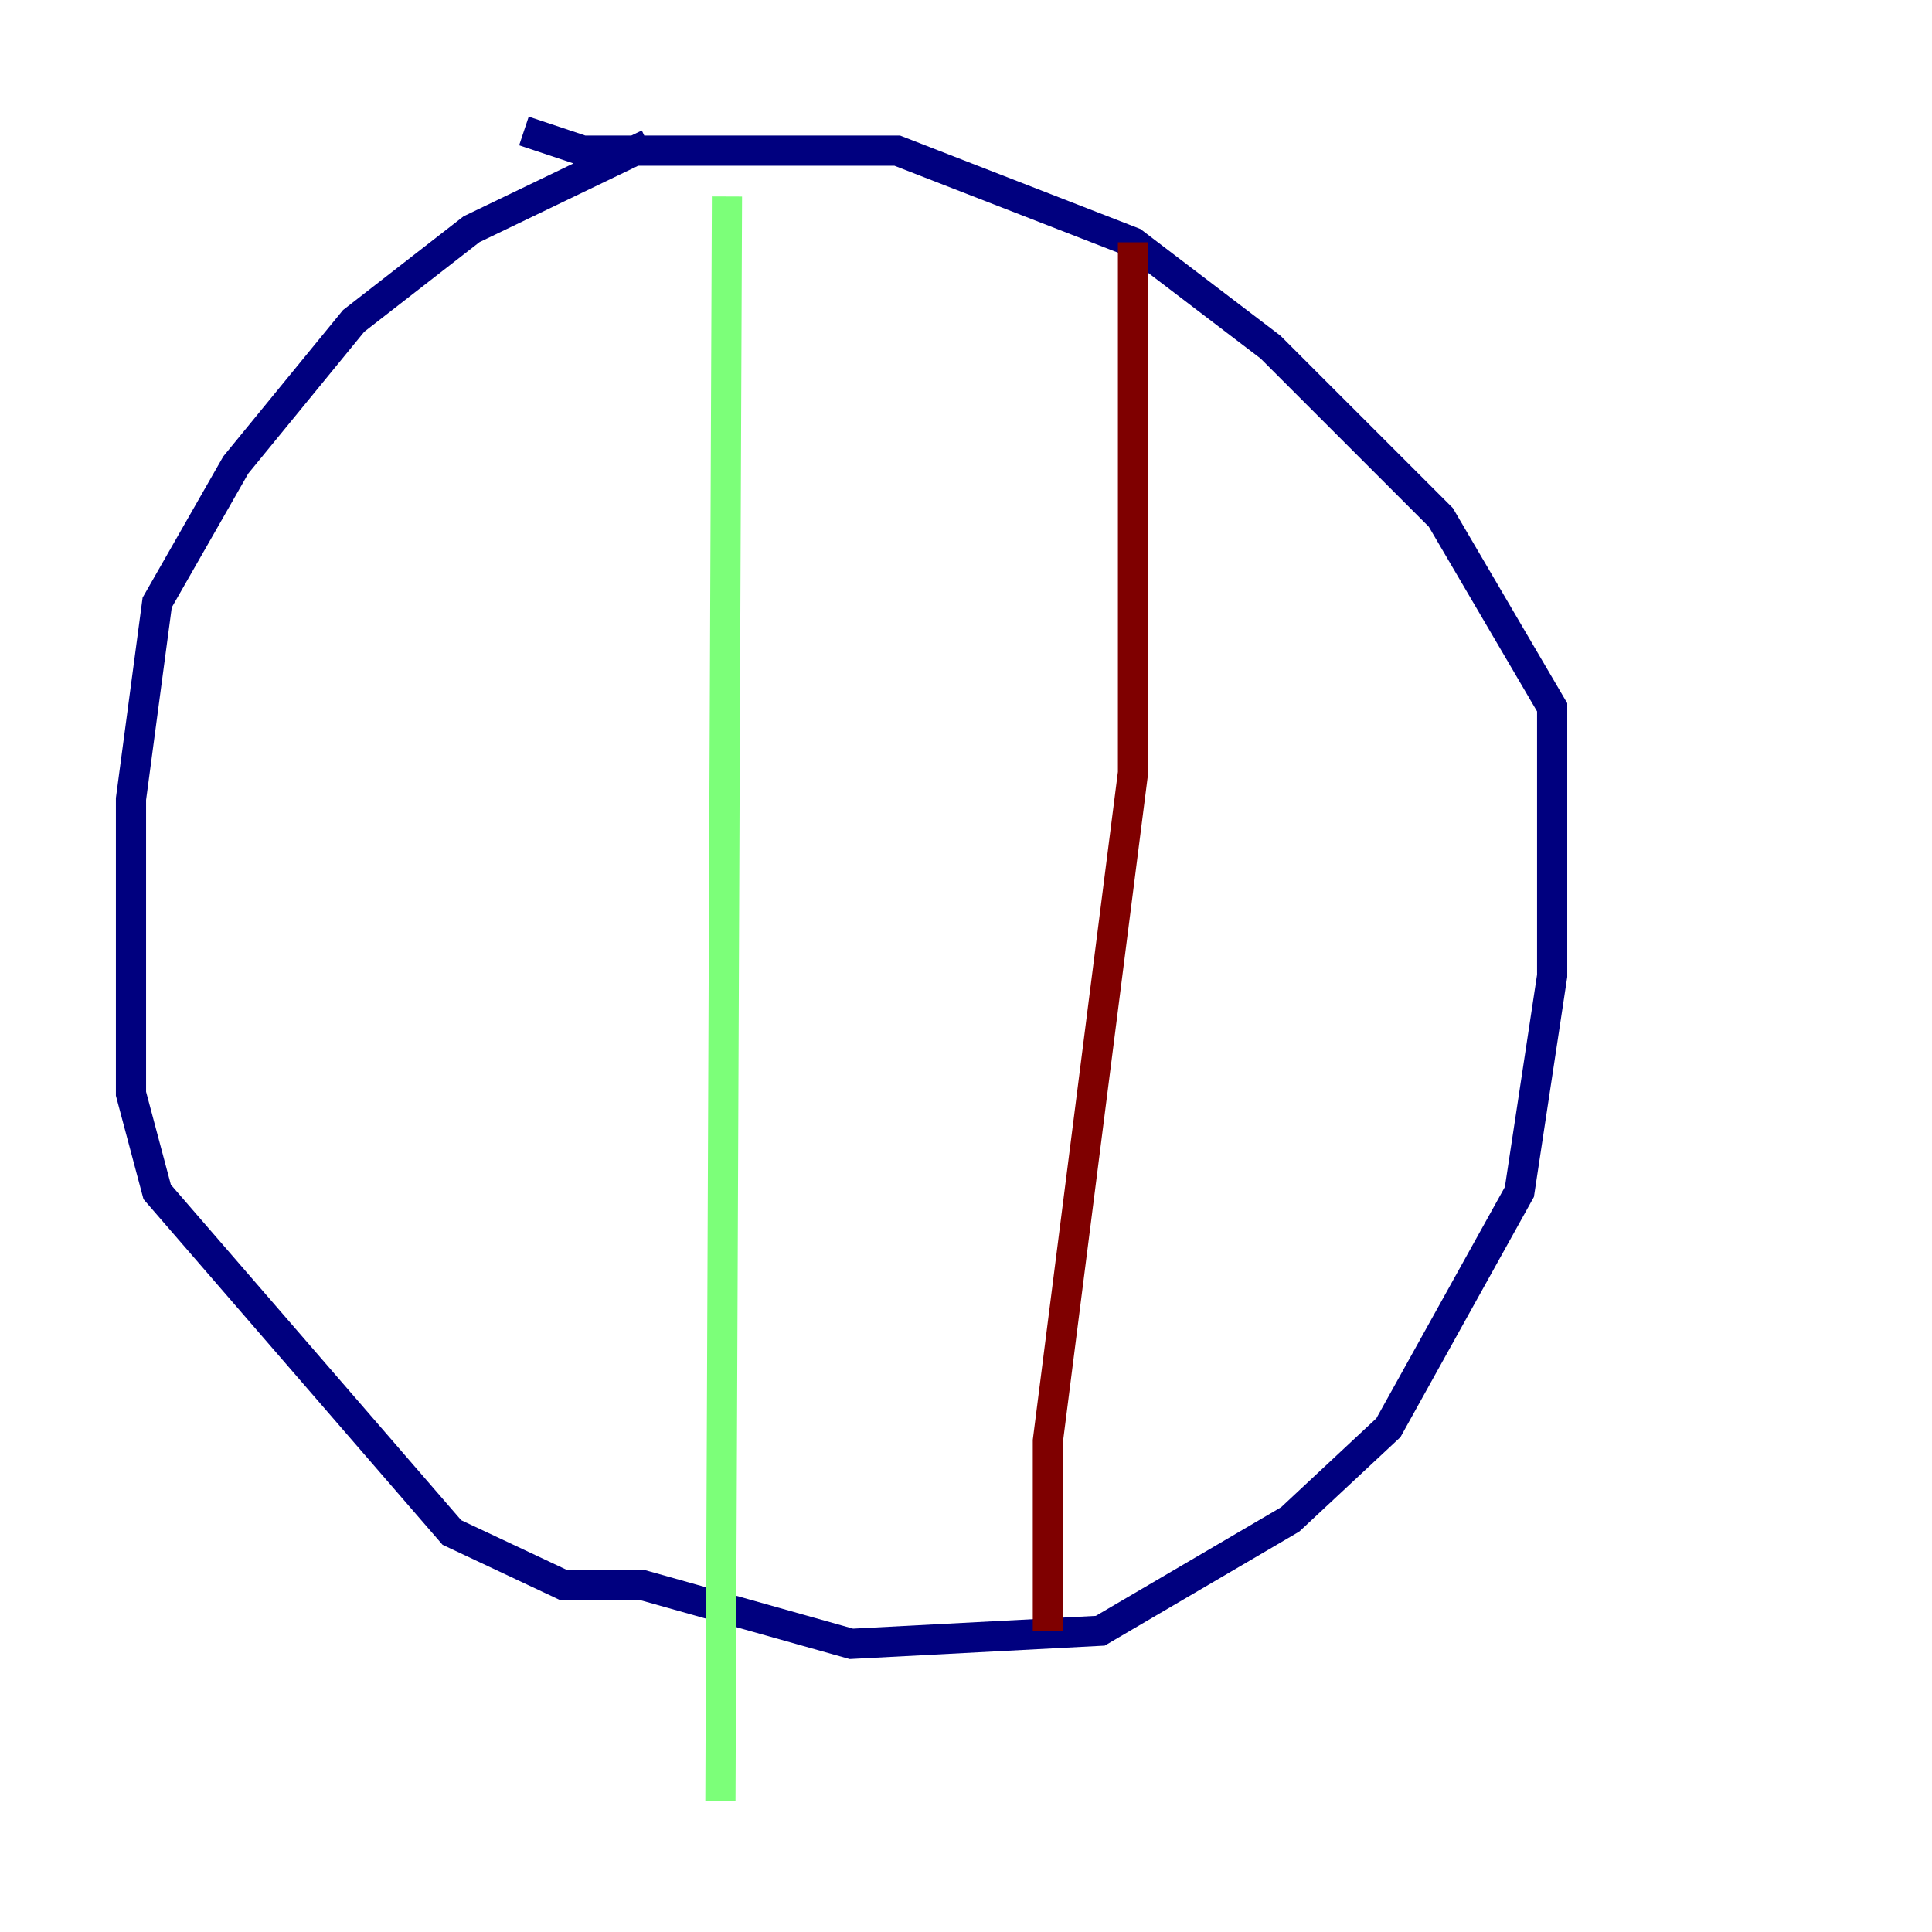 <?xml version="1.0" encoding="utf-8" ?>
<svg baseProfile="tiny" height="128" version="1.2" viewBox="0,0,128,128" width="128" xmlns="http://www.w3.org/2000/svg" xmlns:ev="http://www.w3.org/2001/xml-events" xmlns:xlink="http://www.w3.org/1999/xlink"><defs /><polyline fill="none" points="42.956,9.546 31.241,15.186 23.43,21.261 15.62,30.807 10.414,39.919 8.678,52.936 8.678,72.461 10.414,78.969 29.939,101.532 37.315,105.003 42.522,105.003 56.407,108.909 72.895,108.041 85.478,100.664 91.986,94.59 100.664,78.969 102.834,64.651 102.834,46.861 95.458,34.278 84.176,22.997 75.064,16.054 59.444,9.98 38.617,9.98 34.712,8.678" stroke="#00007f" stroke-width="2" /><polyline fill="none" points="48.163,13.017 47.729,119.322" stroke="#7cff79" stroke-width="2" /><polyline fill="none" points="75.064,16.054 75.064,51.2 69.424,95.458 69.424,108.041" stroke="#7f0000" stroke-width="2" /></svg>